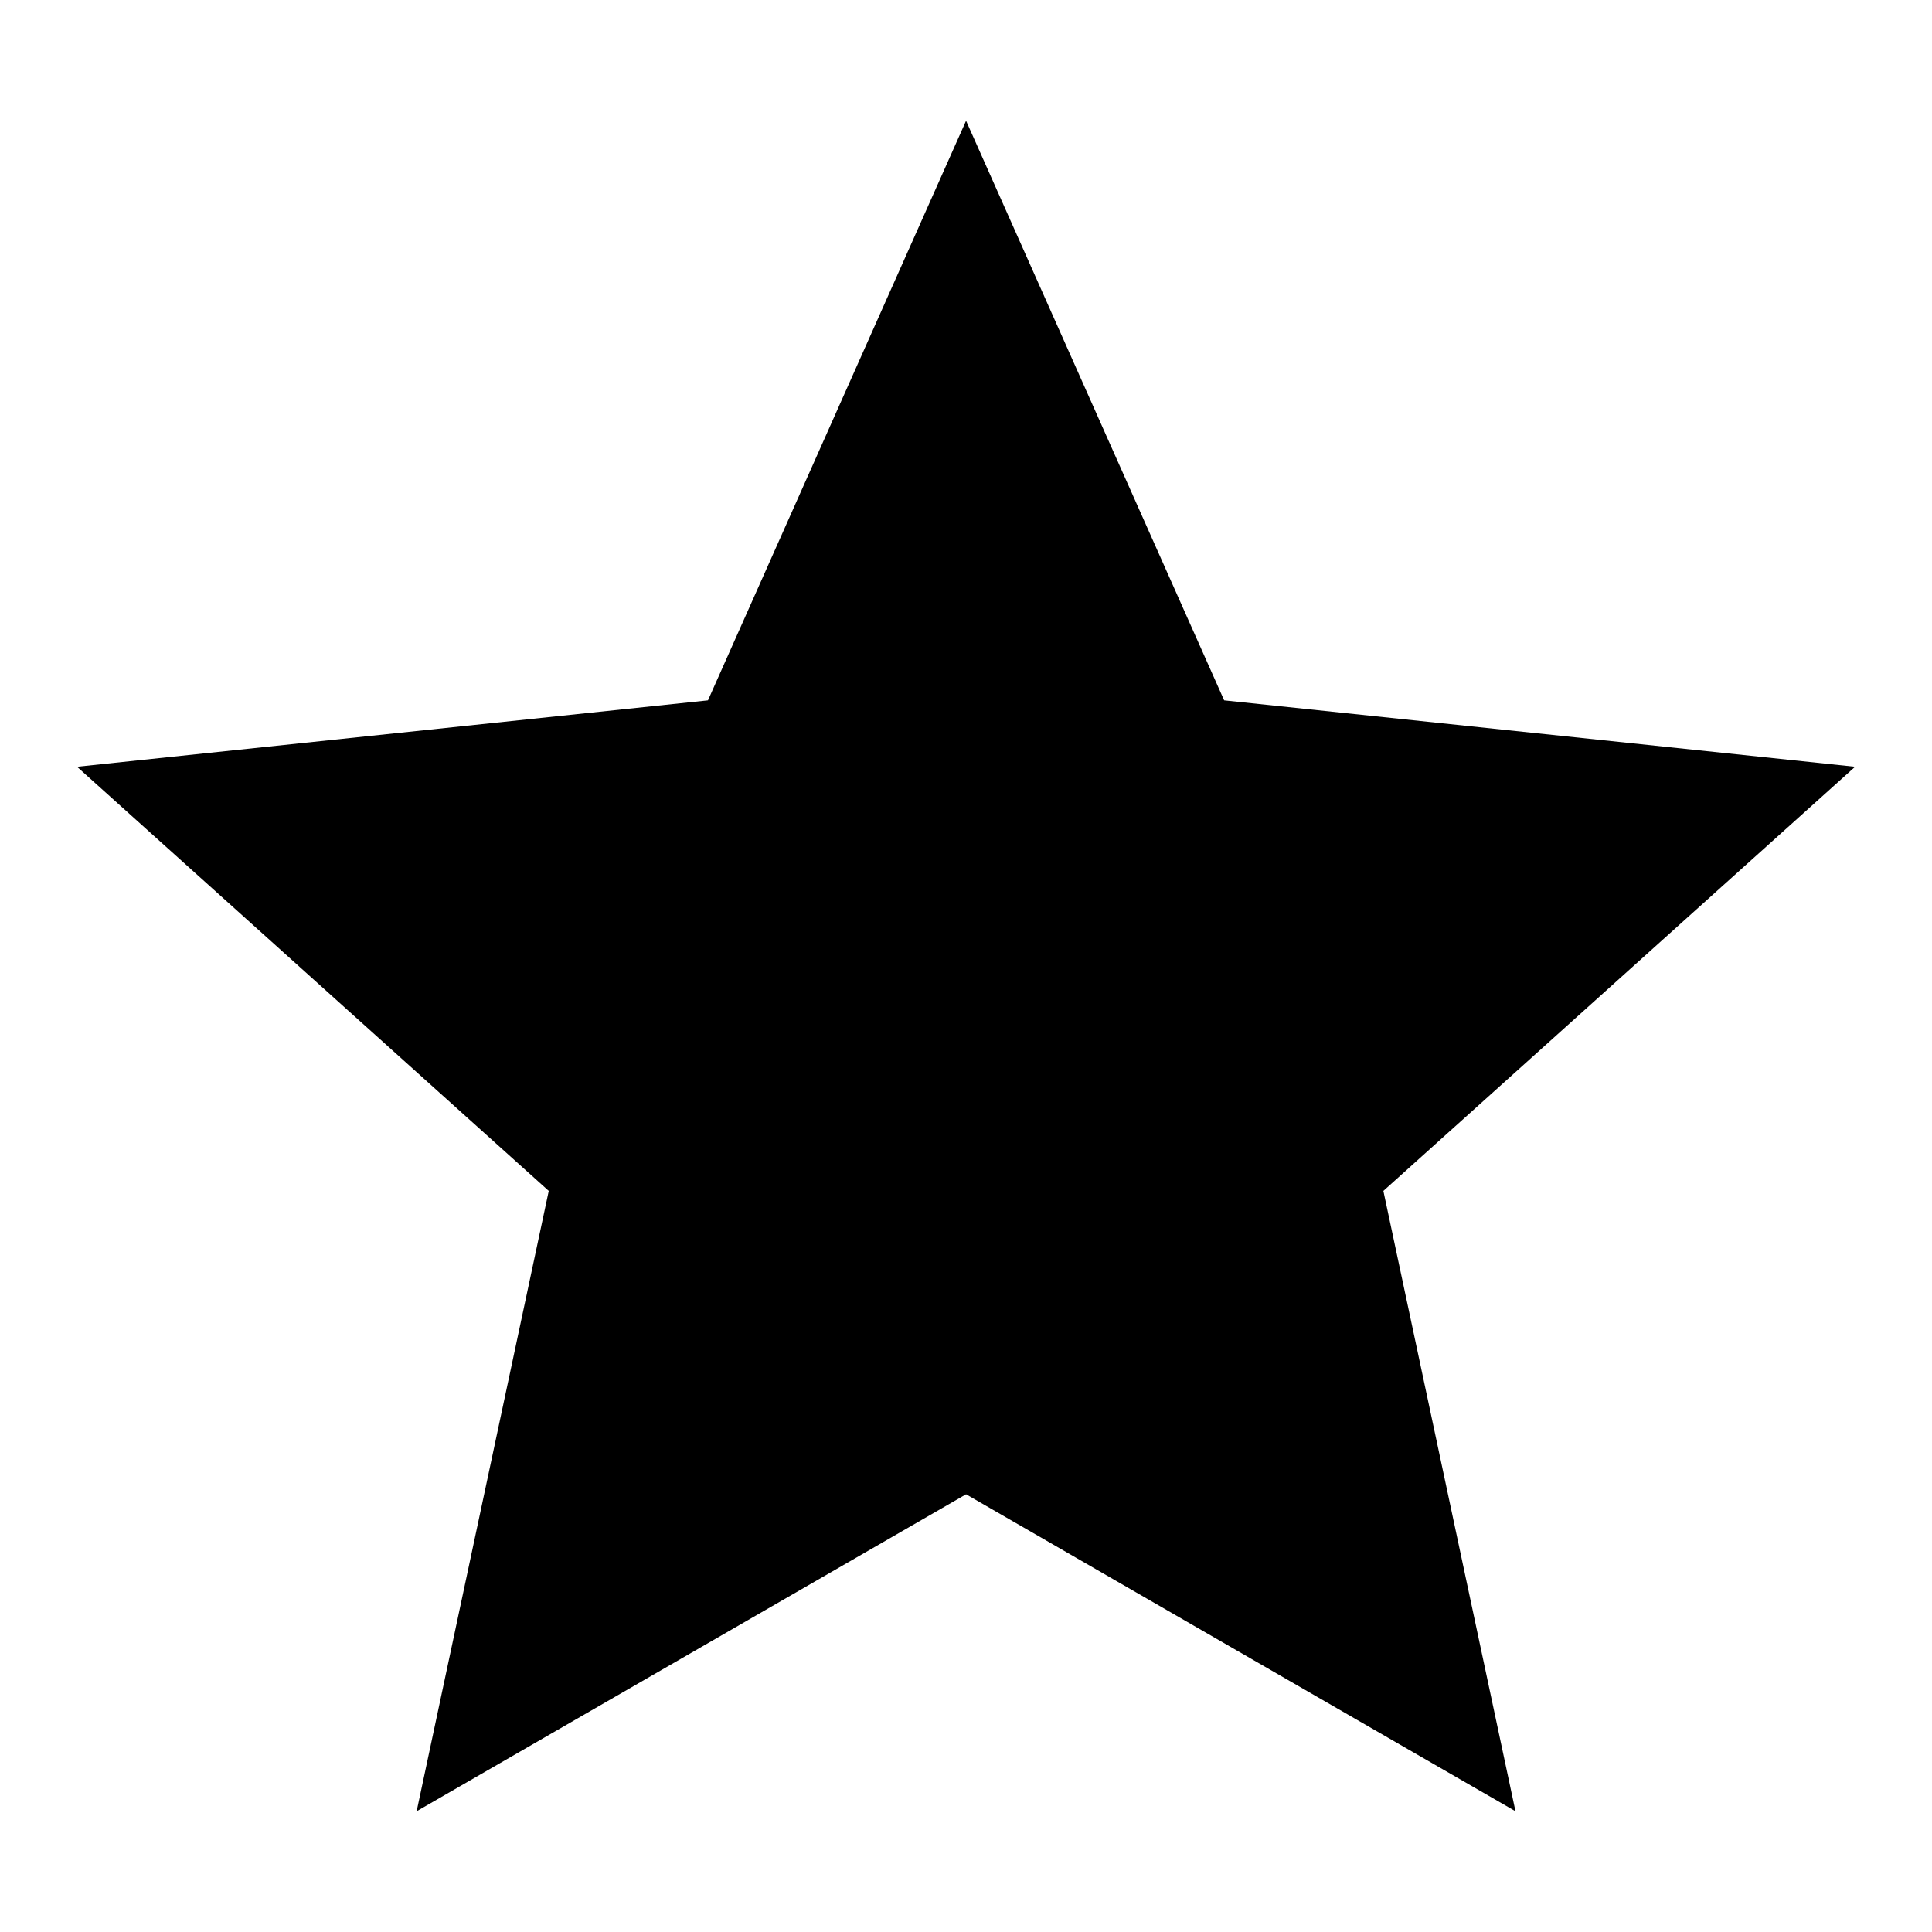 <svg xmlns="http://www.w3.org/2000/svg" width="32" height="32" viewBox="0 0 32 32"><path d="M22.913 19.725l7.813-7.025-10.45-1.1L16.001 2l-4.275 9.6-10.45 1.1 7.813 7.025L6.901 30l9.1-5.25 9.1 5.25-2.188-10.275z"/></svg>